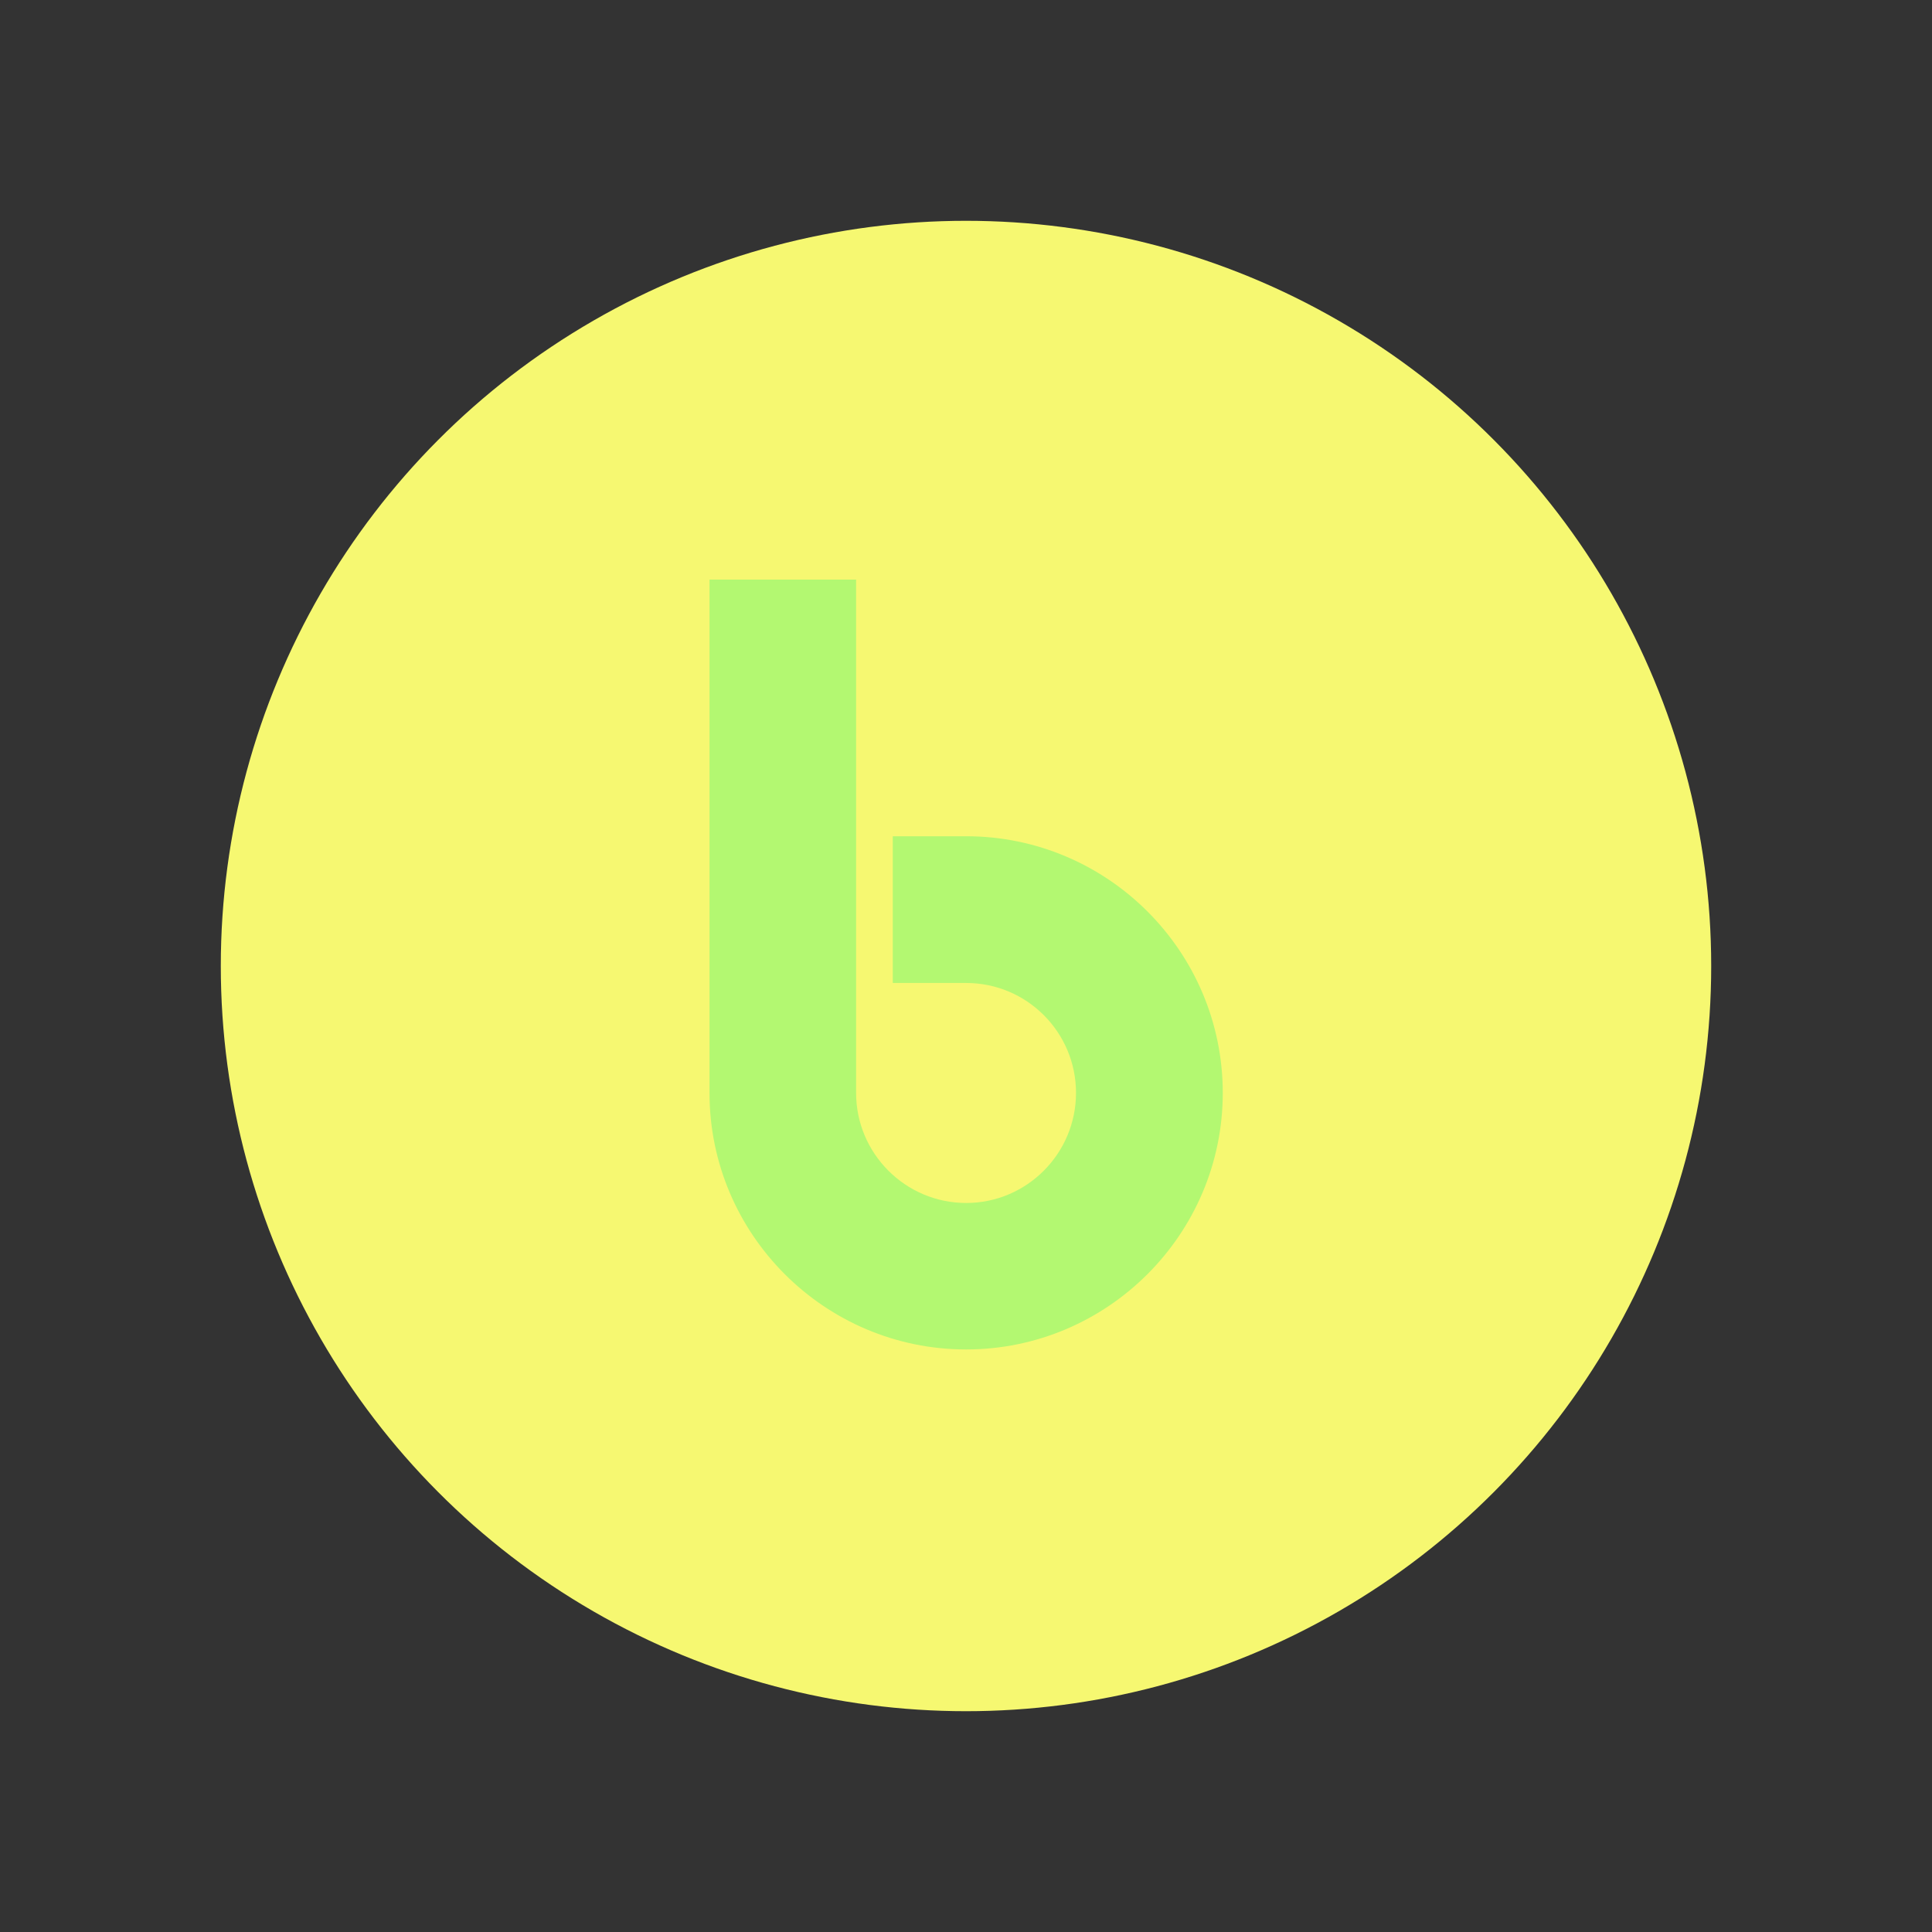 <svg xmlns="http://www.w3.org/2000/svg" width="70" height="70" viewBox="0 0 70 70" style="width: 100%; height: 100%;"><rect x="0" y="0" width="70" height="70" fill="#333333" stroke="none"/><desc>Made with illustrio</desc>
  
<g class="content"><circle cx="50%" cy="50%" r="27px" class="main-fill"></circle><g class="base"><g fill="none" fill-rule="evenodd" stroke="none" class="secondary-fill">
    
    <path fill="none" d="M9.338,27.893 C4.21,27.893 0.04,23.717 0.04,18.598 L0.04,0 L5.351,0 L5.351,18.598 C5.351,20.794 7.14,22.586 9.338,22.586 C11.536,22.586 13.319,20.794 13.319,18.598 C13.319,16.398 11.536,14.615 9.338,14.615 L6.68,14.615 L6.68,9.299 L9.338,9.299 C14.461,9.299 18.636,13.468 18.636,18.598 C18.636,23.717 14.461,27.893 9.338,27.893 L9.338,27.893 Z" transform="translate(25.667 21)" stroke="none" class="secondary-fill"></path>
  </g></g></g><style>
          .main-fill {fill: #F6F871;}
          .main-stroke {stroke: #F6F871;}
          .secondary-fill {fill: #B3F871;}
          .secondary-stroke {stroke: #B3F871;}

          .main-fill--darken {fill: #f1f428;}
          .main-stroke--darken {stroke: #f1f428;}
          .secondary-fill--darken {fill: #8cf428;}
          .secondary-stroke--darken {stroke: #8cf428;}

          .main-fill--darkener {fill: #dbdf0b;}
          .main-stroke--darkener {stroke: #dbdf0b;}
          .secondary-fill--darkener {fill: #72df0b;}
          .secondary-stroke--darkener {stroke: #72df0b;}
        </style></svg>